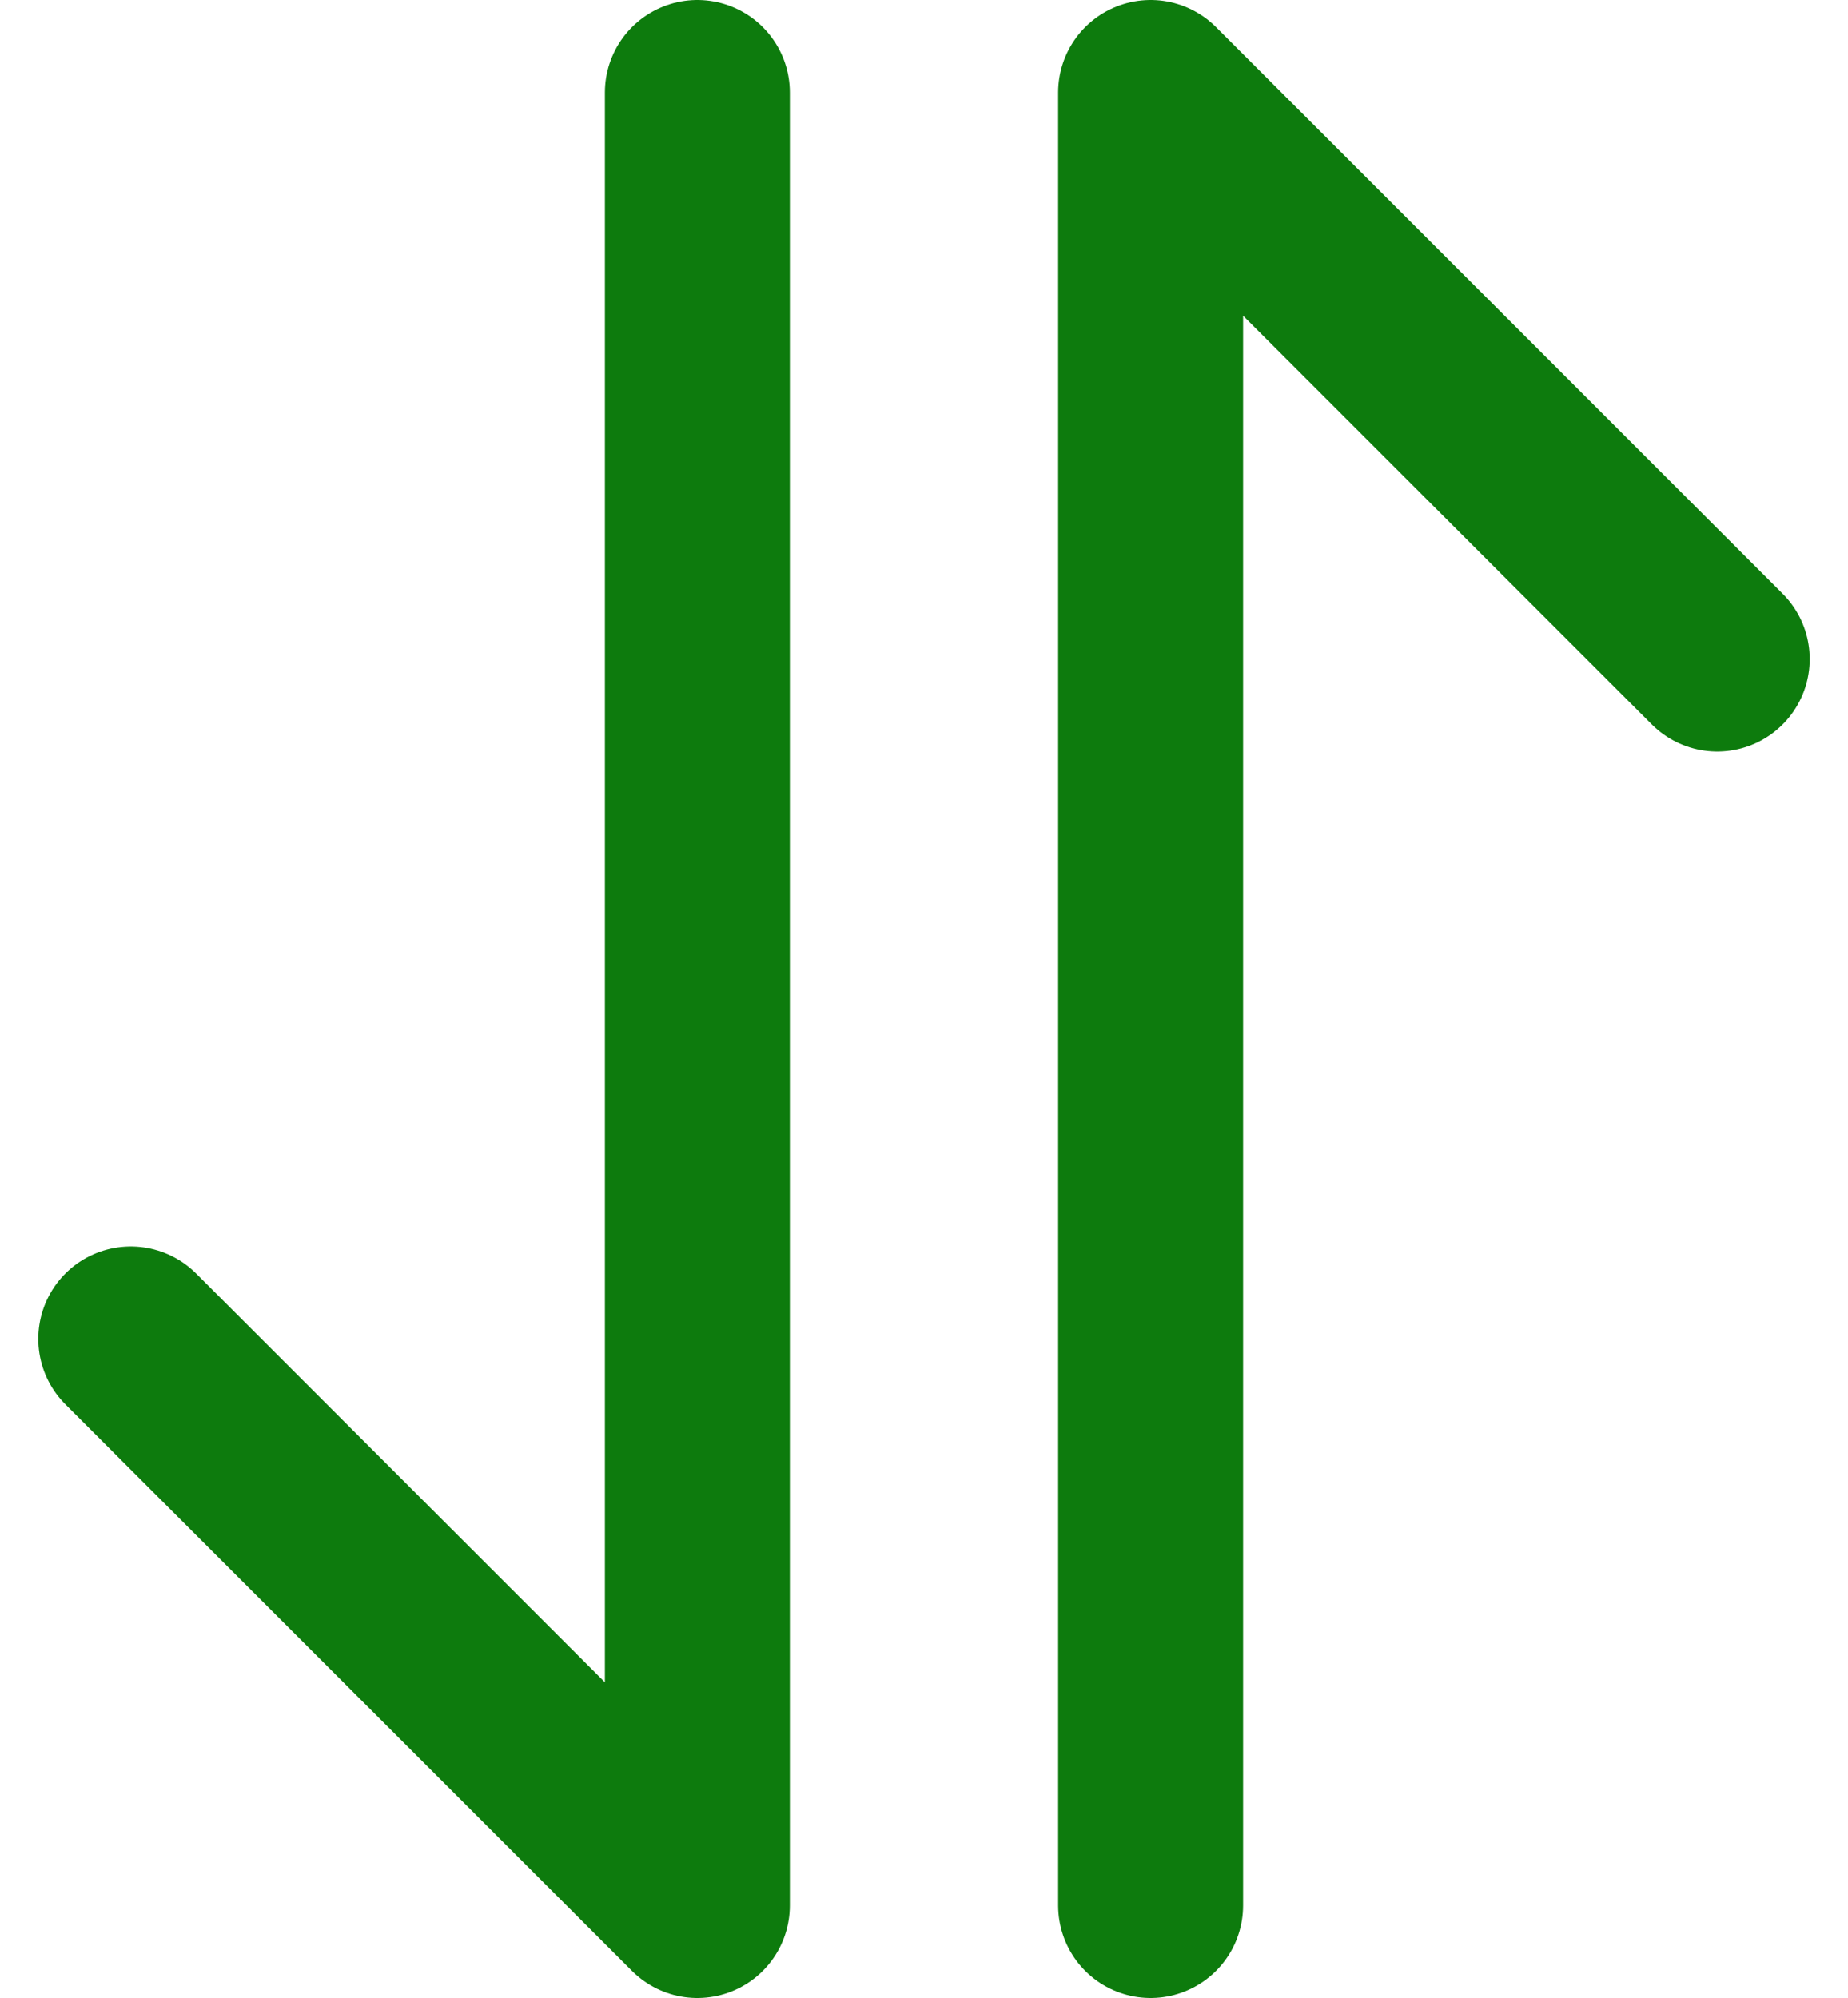 <svg xmlns="http://www.w3.org/2000/svg" width="29.976" height="32.41" viewBox="0 0 29.976 32.41">
  <g id="Up-Down-3" transform="translate(2.121 1.5)">
    <path id="Path_1175" data-name="Path 1175" d="M1,21.219l9.191,9.191V1" transform="translate(-1 -1)" fill="none" stroke="#0d7b0d" stroke-linecap="round" stroke-linejoin="round" stroke-width="3"/>
    <path id="Path_1176" data-name="Path 1176" d="M19.191,10.191,10,1V30.41" transform="translate(6.543 -1)" fill="none" stroke="#0d7b0d" stroke-linecap="round" stroke-linejoin="round" stroke-width="3"/>
  </g>
</svg>
